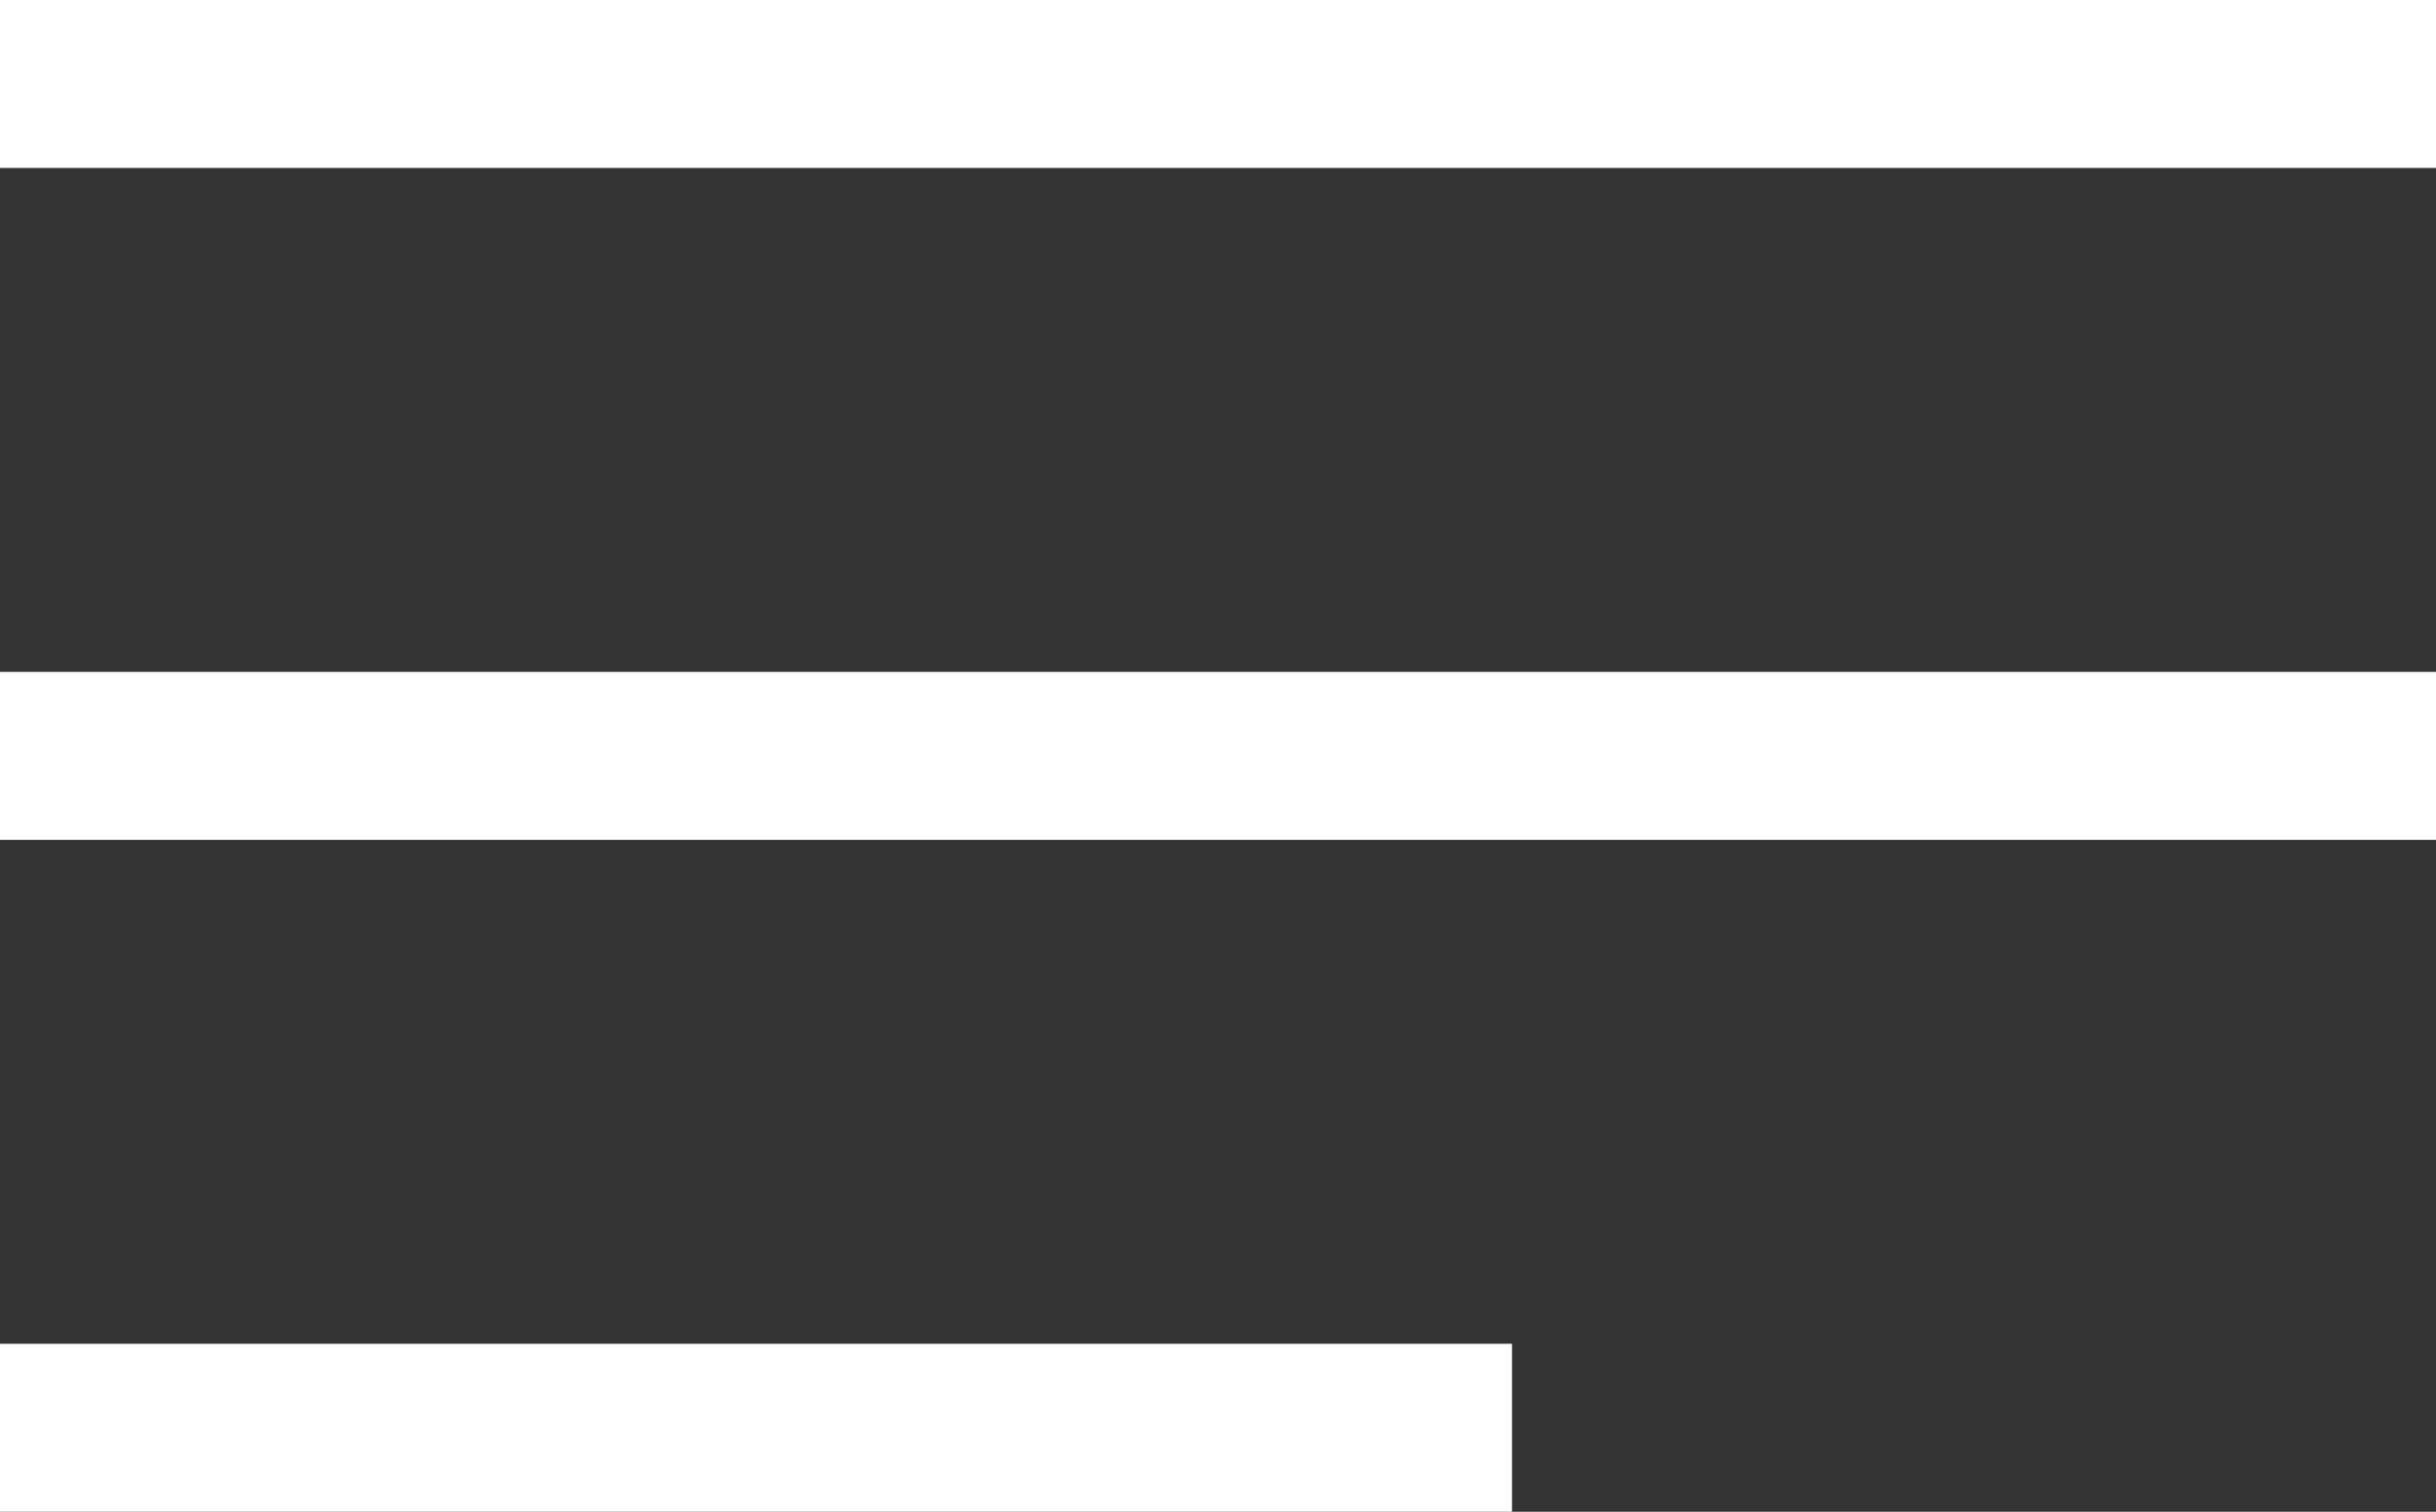 <svg width="29" height="18" viewBox="0 0 29 18" xmlns="http://www.w3.org/2000/svg">
    <rect x="0" y="0" width="29" height="18" fill="#333333" stroke="none"/>
    <path d="M0 18h18v-2H0v2zm0-8h29V8H0v2zM0 0v2h29V0H0z" fill="#FFF" fill-rule="evenodd"/>
</svg>
